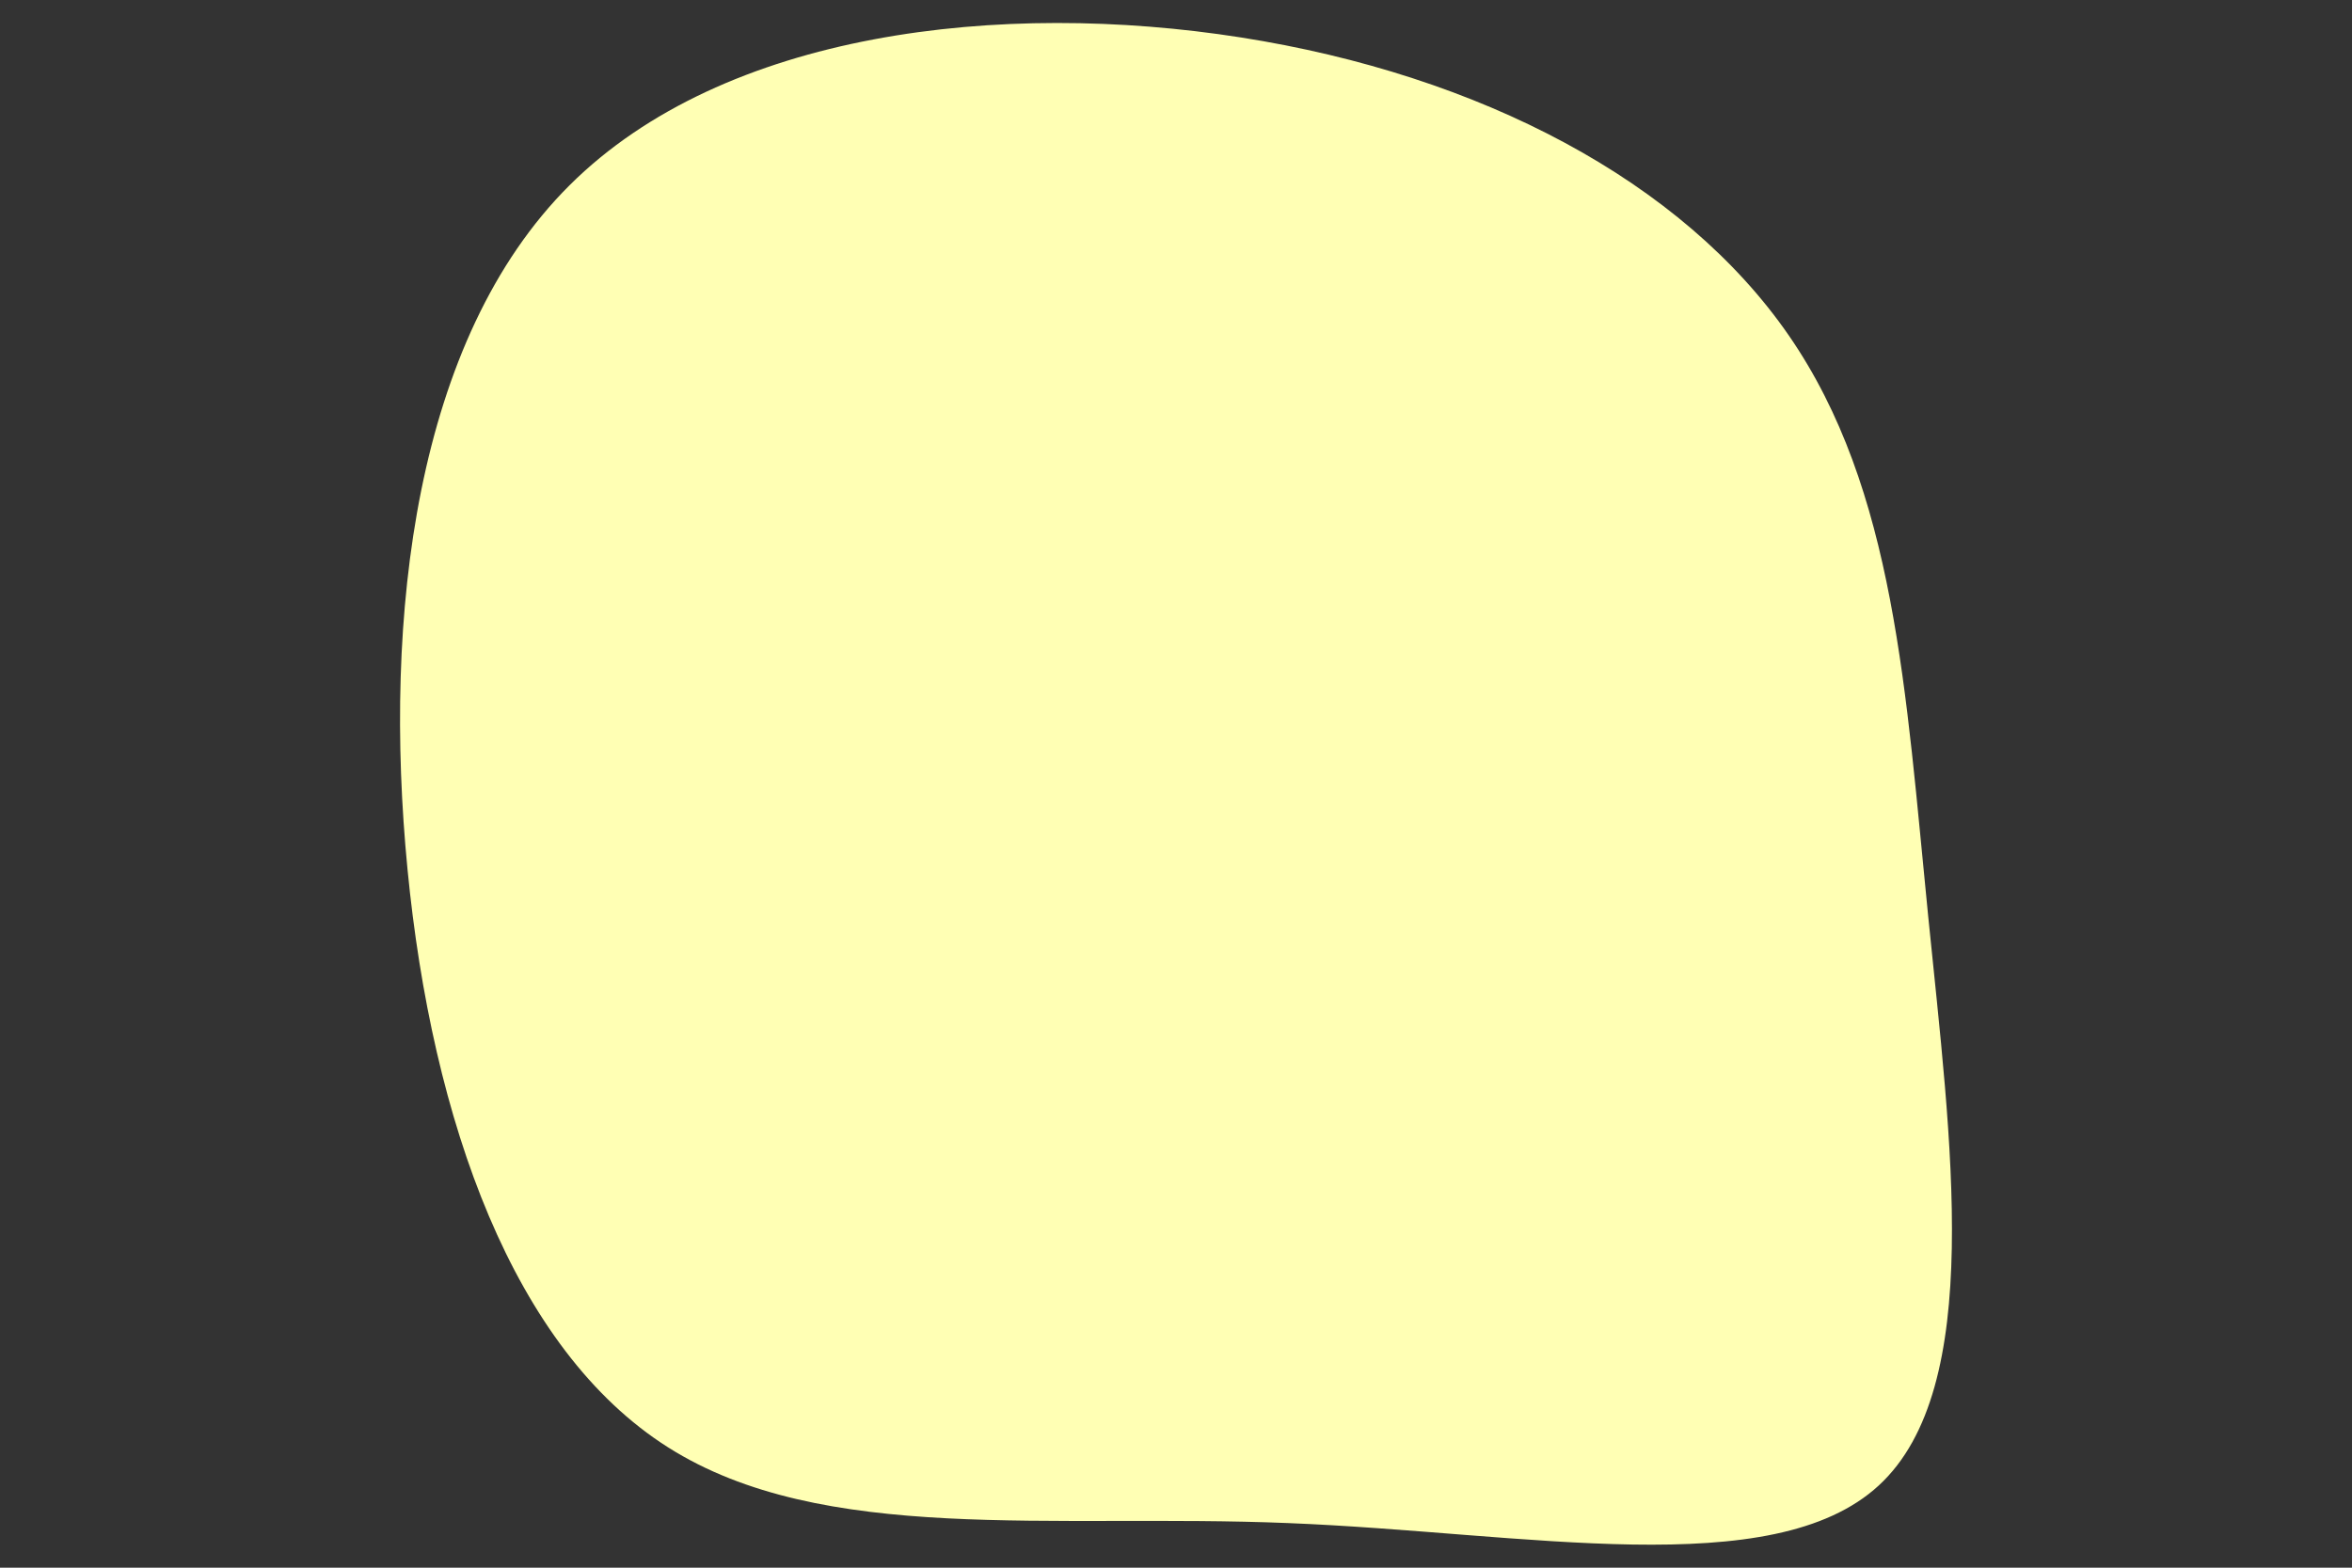 <svg id="visual" viewBox="0 0 900 600" width="900" height="600" xmlns="http://www.w3.org/2000/svg" xmlns:xlink="http://www.w3.org/1999/xlink" version="1.1"><rect x="0" y="0" width="900" height="600" fill="#333333" stroke="none"/><g transform="translate(489.223 342.029)"><path d="M195.3 -213.6C236 -154.6 240 -77.3 248.6 8.6C257.2 94.5 270.4 189 229.7 226.5C189 264 94.5 244.5 3.7 240.9C-87.2 237.2 -174.4 249.4 -233.6 211.9C-292.8 174.4 -323.9 87.2 -333.3 -9.4C-342.7 -106.1 -330.5 -212.1 -271.3 -271.1C-212.1 -330.1 -106.1 -342.1 -14.4 -327.7C77.3 -313.3 154.6 -272.6 195.3 -213.6" fill="#ffffb4"></path></g></svg>